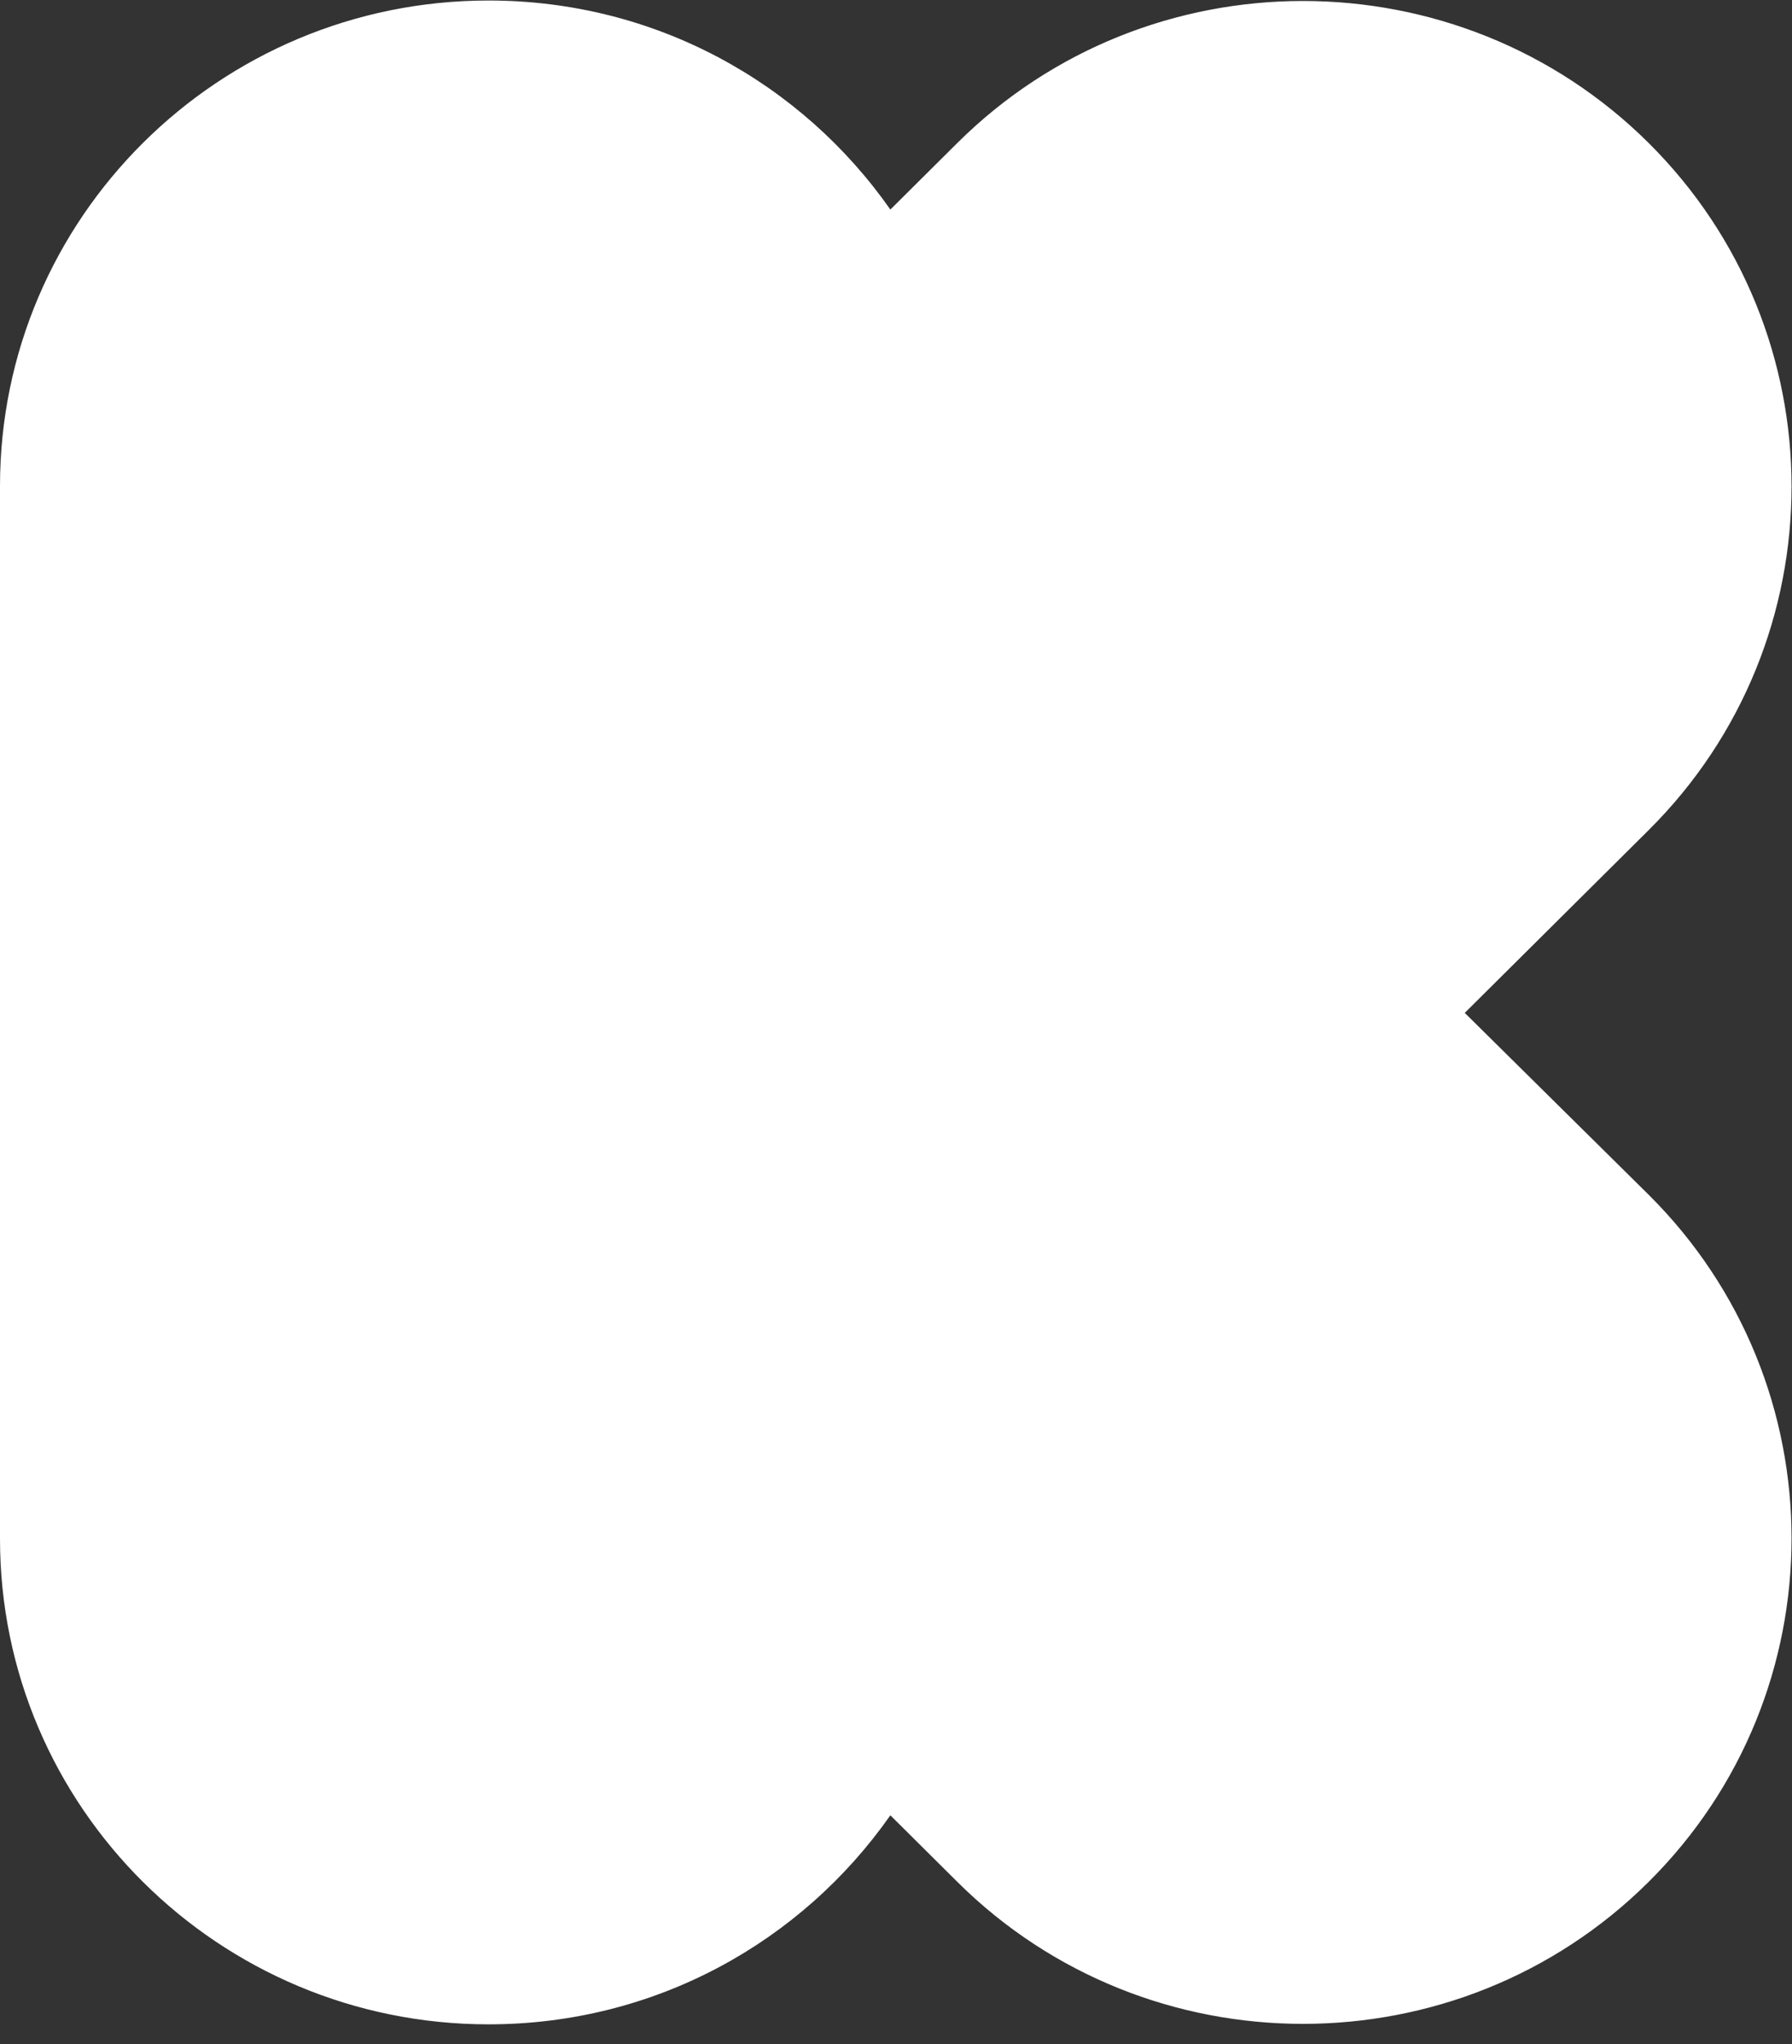 <?xml version="1.0" encoding="UTF-8" standalone="no"?>
<svg
   xmlns:dc="http://purl.org/dc/elements/1.1/"
   xmlns:cc="http://creativecommons.org/ns#"
   xmlns:rdf="http://www.w3.org/1999/02/22-rdf-syntax-ns#"
   xmlns:svg="http://www.w3.org/2000/svg"
   xmlns="http://www.w3.org/2000/svg"
   viewBox="0 0 200 228"
   height="228"
   width="200"
   xml:space="preserve"
   id="svg2"
   version="1.1"><rect x="0" y="0" width="200" height="228" fill="#333333" stroke="none"/><defs
     id="defs6"><clipPath
       id="clipPath20"
       clipPathUnits="userSpaceOnUse"><path
         id="path18"
         d="m 1226.38,862.832 153.98,152.958 c 159.52,158.46 159.52,416.53 0,574.98 -159.51,158.45 -419.317,158.45 -578.833,0 l -56.066,-55.7 C 671.23,1640.97 548.828,1710 409.055,1710 183.207,1710 0,1528.02 0,1303.68 V 422.777 C 0,198.434 183.207,16.453 409.055,16.453 c 139.773,0 262.175,69.027 336.406,174.922 l 56.066,-55.691 c 159.516,-158.453 419.323,-158.453 578.833,0 159.52,158.449 159.52,416.523 0,574.972 z" /></clipPath><clipPath
       id="clipPath26"
       clipPathUnits="userSpaceOnUse"><path
         id="path24"
         d="M 0,0 H 1500 V 1710 H 0 Z" /></clipPath></defs><g
     transform="matrix(1.333,0,0,-1.333,0,228)"
     id="g10"><g
       transform="scale(0.1)"
       id="g12"><g
         id="g14"><g
           clip-path="url(#clipPath20)"
           id="g16"><g
             clip-path="url(#clipPath26)"
             id="g22"><path
               id="path28"
               style="fill: white;fill-opacity:1;fill-rule:nonzero;stroke:none"
               d="M 0,0 H 1650 V 1860 H 0 Z" /></g></g></g></g></g></svg>